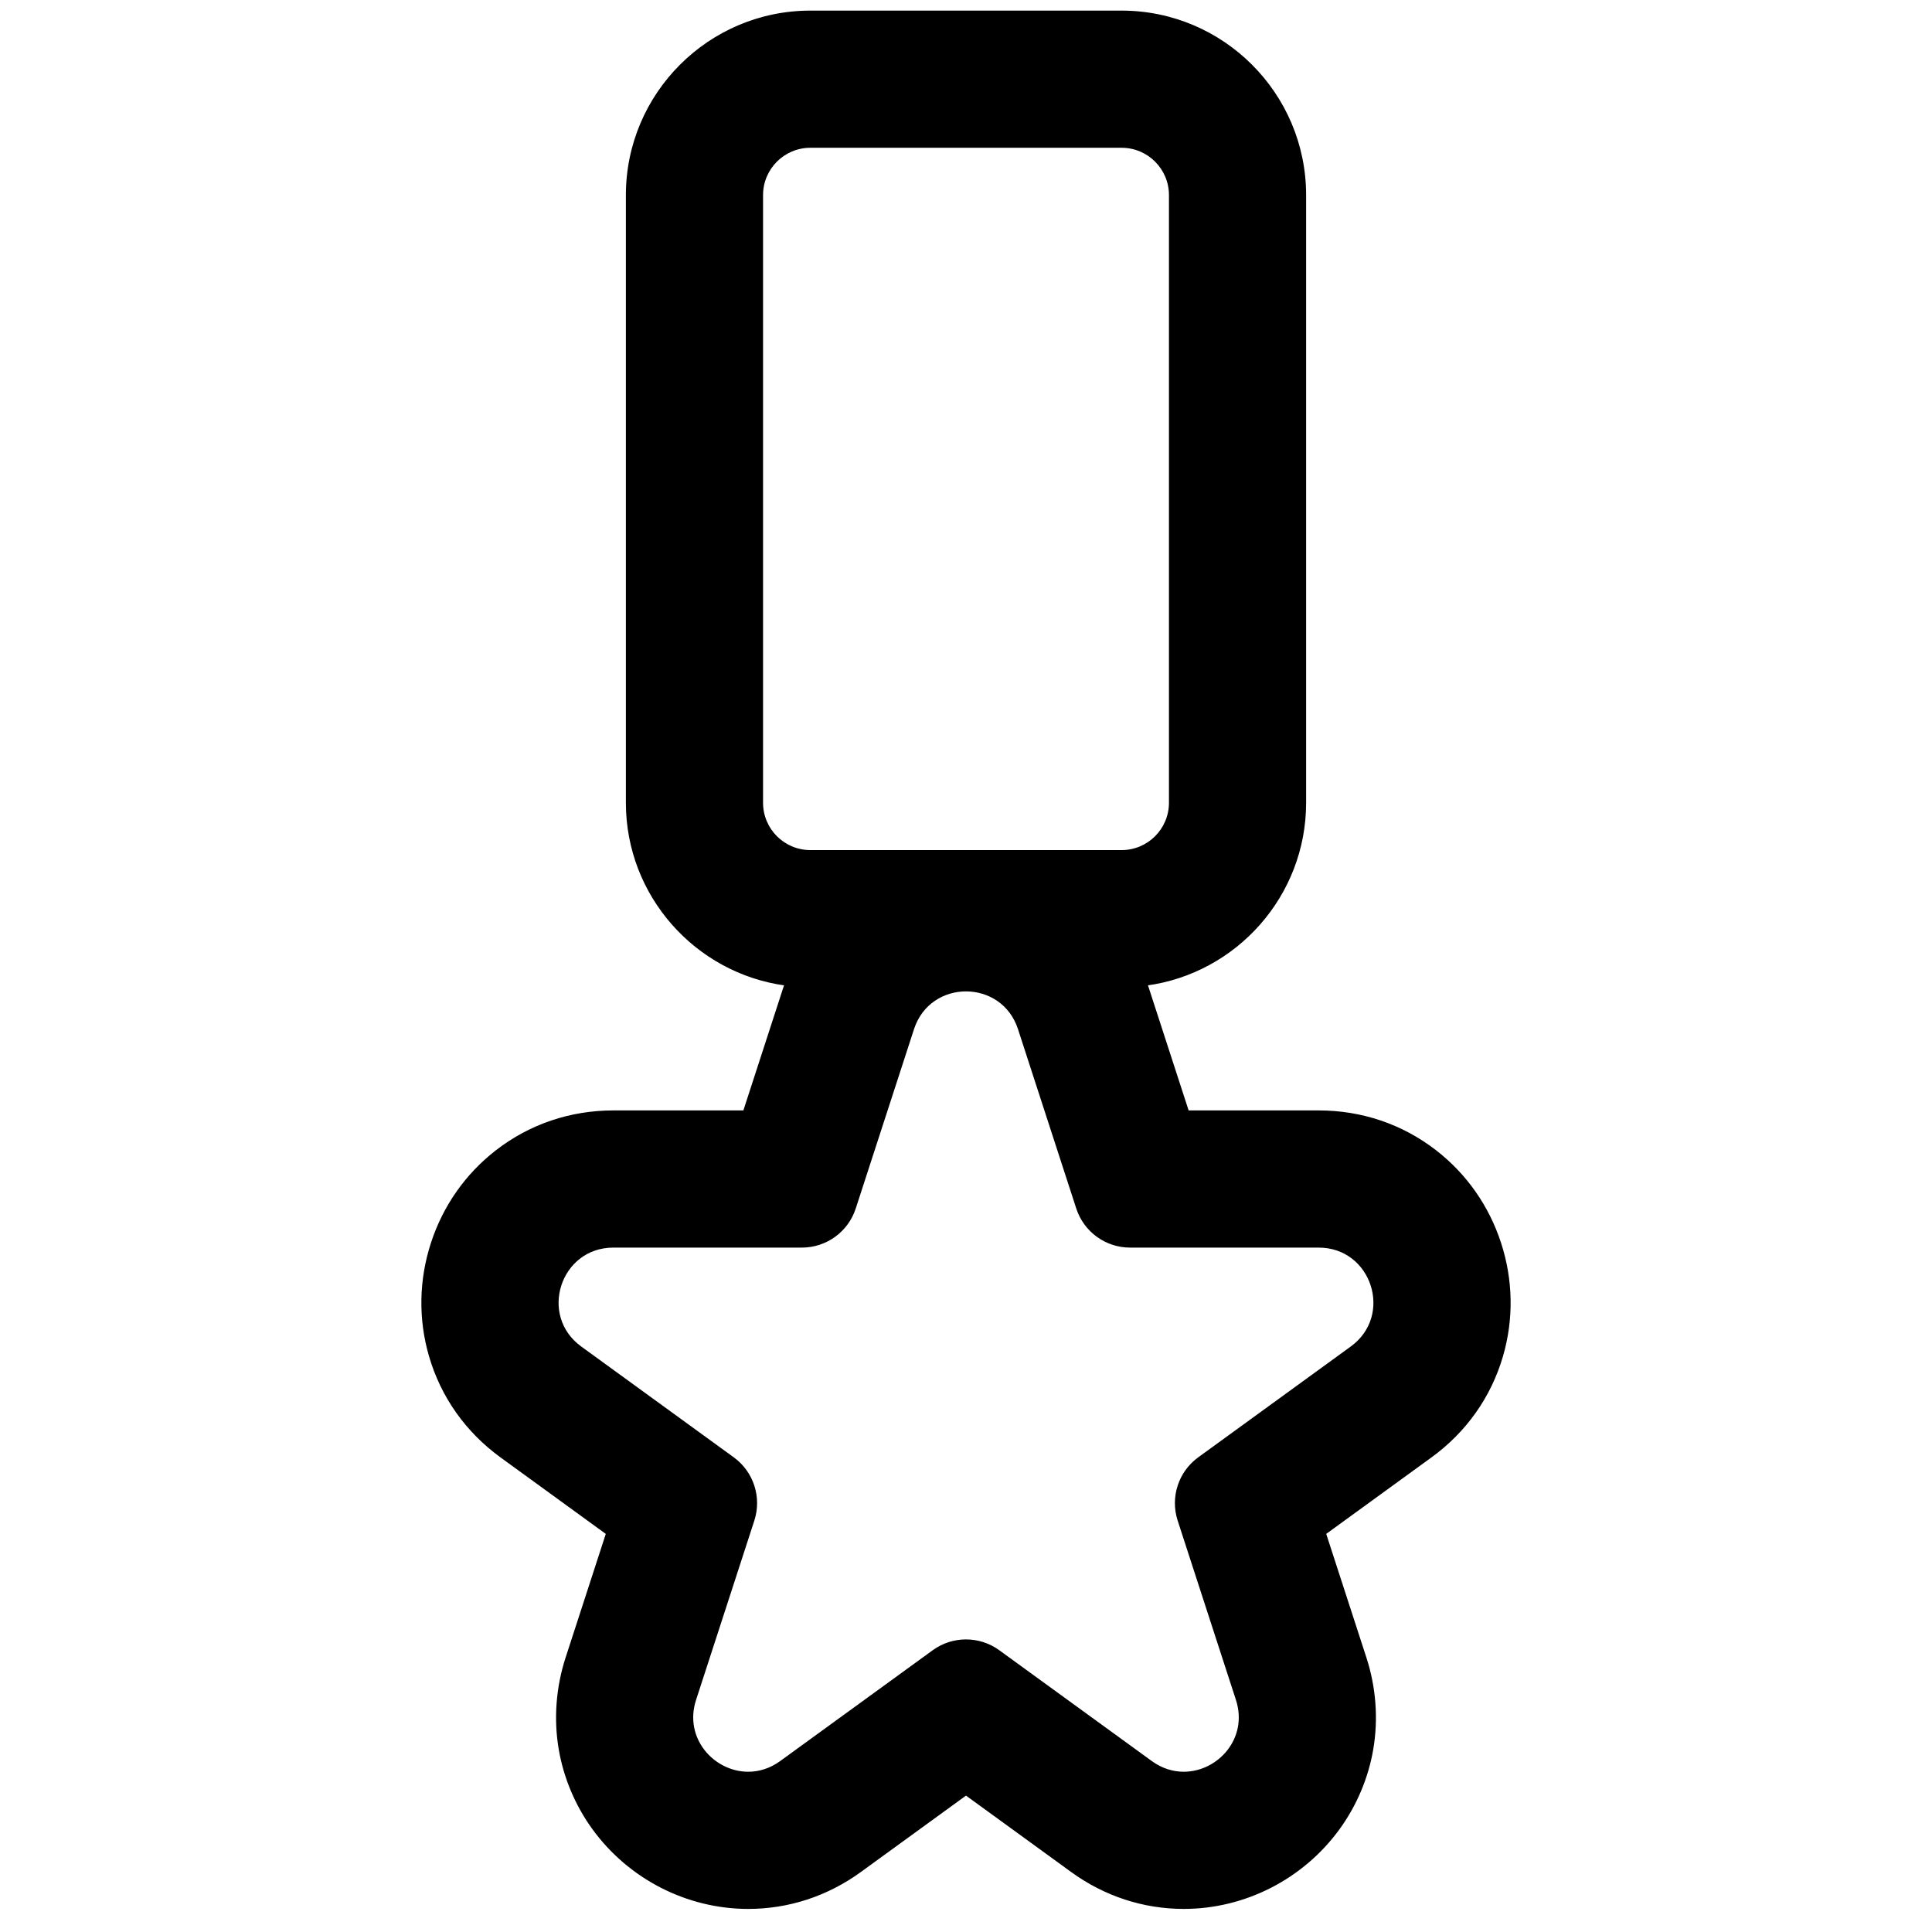 <?xml version="1.0" encoding="iso-8859-1"?>
<!-- Generator: Adobe Illustrator 18.0.0, SVG Export Plug-In . SVG Version: 6.00 Build 0)  -->
<!DOCTYPE svg PUBLIC "-//W3C//DTD SVG 1.1//EN" "http://www.w3.org/Graphics/SVG/1.1/DTD/svg11.dtd">
<svg version="1.1" id="Capa_1" xmlns="http://www.w3.org/2000/svg" xmlns:xlink="http://www.w3.org/1999/xlink" x="0px" y="0px"
	 viewBox="0 0 1000 1000" style="enable-background:new 0 0 1000 1000;" xml:space="preserve">
<path style="stroke:#000000;stroke-miterlimit:10;" d="M385.132,575.256h-67.659c-22.216,0-43.107,7.077-60.415,20.465
	c-15.741,12.176-27.341,28.705-33.545,47.801c-6.205,19.096-6.536,39.287-0.958,58.389c6.133,21.005,18.875,39.01,36.848,52.068
	l54.738,39.77l-20.908,64.348c-4.977,15.318-6.201,31.668-3.537,47.28c2.513,14.732,8.513,28.95,17.352,41.115
	c18.68,25.711,48.678,41.061,80.246,41.061c20.818,0,40.864-6.569,57.97-18.998L500,928.784l54.737,39.77
	c17.107,12.429,37.153,18.999,57.971,18.999c31.566,0,61.564-15.35,80.244-41.062c8.838-12.164,14.838-26.38,17.352-41.112
	c2.664-15.613,1.441-31.963-3.536-47.283l-20.907-64.348l54.737-39.769c17.974-13.059,30.715-31.063,36.848-52.069
	c5.578-19.102,5.246-39.293-0.958-58.389c-6.205-19.096-17.805-35.625-33.545-47.801c-17.308-13.388-38.199-20.465-60.415-20.465
	h-67.659l-20.908-64.348c-0.142-0.436-0.302-0.861-0.449-1.294c46.271-6.342,82.035-46.125,82.035-94.111V100.991
	c0-52.383-42.617-95-95-95H419.454c-52.383,0-95,42.617-95,95v314.511c0,47.986,35.764,87.769,82.035,94.111
	c-0.147,0.434-0.308,0.859-0.449,1.295L385.132,575.256z M394.454,415.502V100.991c0-13.807,11.193-25,25-25h161.093
	c13.807,0,25,11.193,25,25v314.511c0,13.807-11.193,25-25,25H419.454C405.646,440.502,394.454,429.309,394.454,415.502z
	 M415.068,645.256c12.475,0,23.531-8.033,27.386-19.897l30.159-92.819c4.31-13.265,15.848-19.897,27.386-19.897
	s23.076,6.633,27.386,19.897l30.159,92.819c3.855,11.864,14.911,19.897,27.386,19.897h97.596c27.895,0,39.493,35.696,16.926,52.092
	l-78.957,57.365c-10.093,7.333-14.316,20.331-10.461,32.195l30.159,92.819c6.566,20.208-9.489,37.825-27.486,37.825
	c-5.63,0-11.448-1.723-16.826-5.63l-78.957-57.366c-5.046-3.667-10.986-5.5-16.926-5.5s-11.879,1.833-16.926,5.5l-78.957,57.366
	c-5.376,3.906-11.197,5.63-16.826,5.63c-17.999,0-34.053-17.615-27.486-37.825l30.159-92.819
	c3.855-11.864-0.368-24.862-10.461-32.195l-78.957-57.365c-22.568-16.396-10.969-52.092,16.926-52.092H415.068z"/>
</svg>

